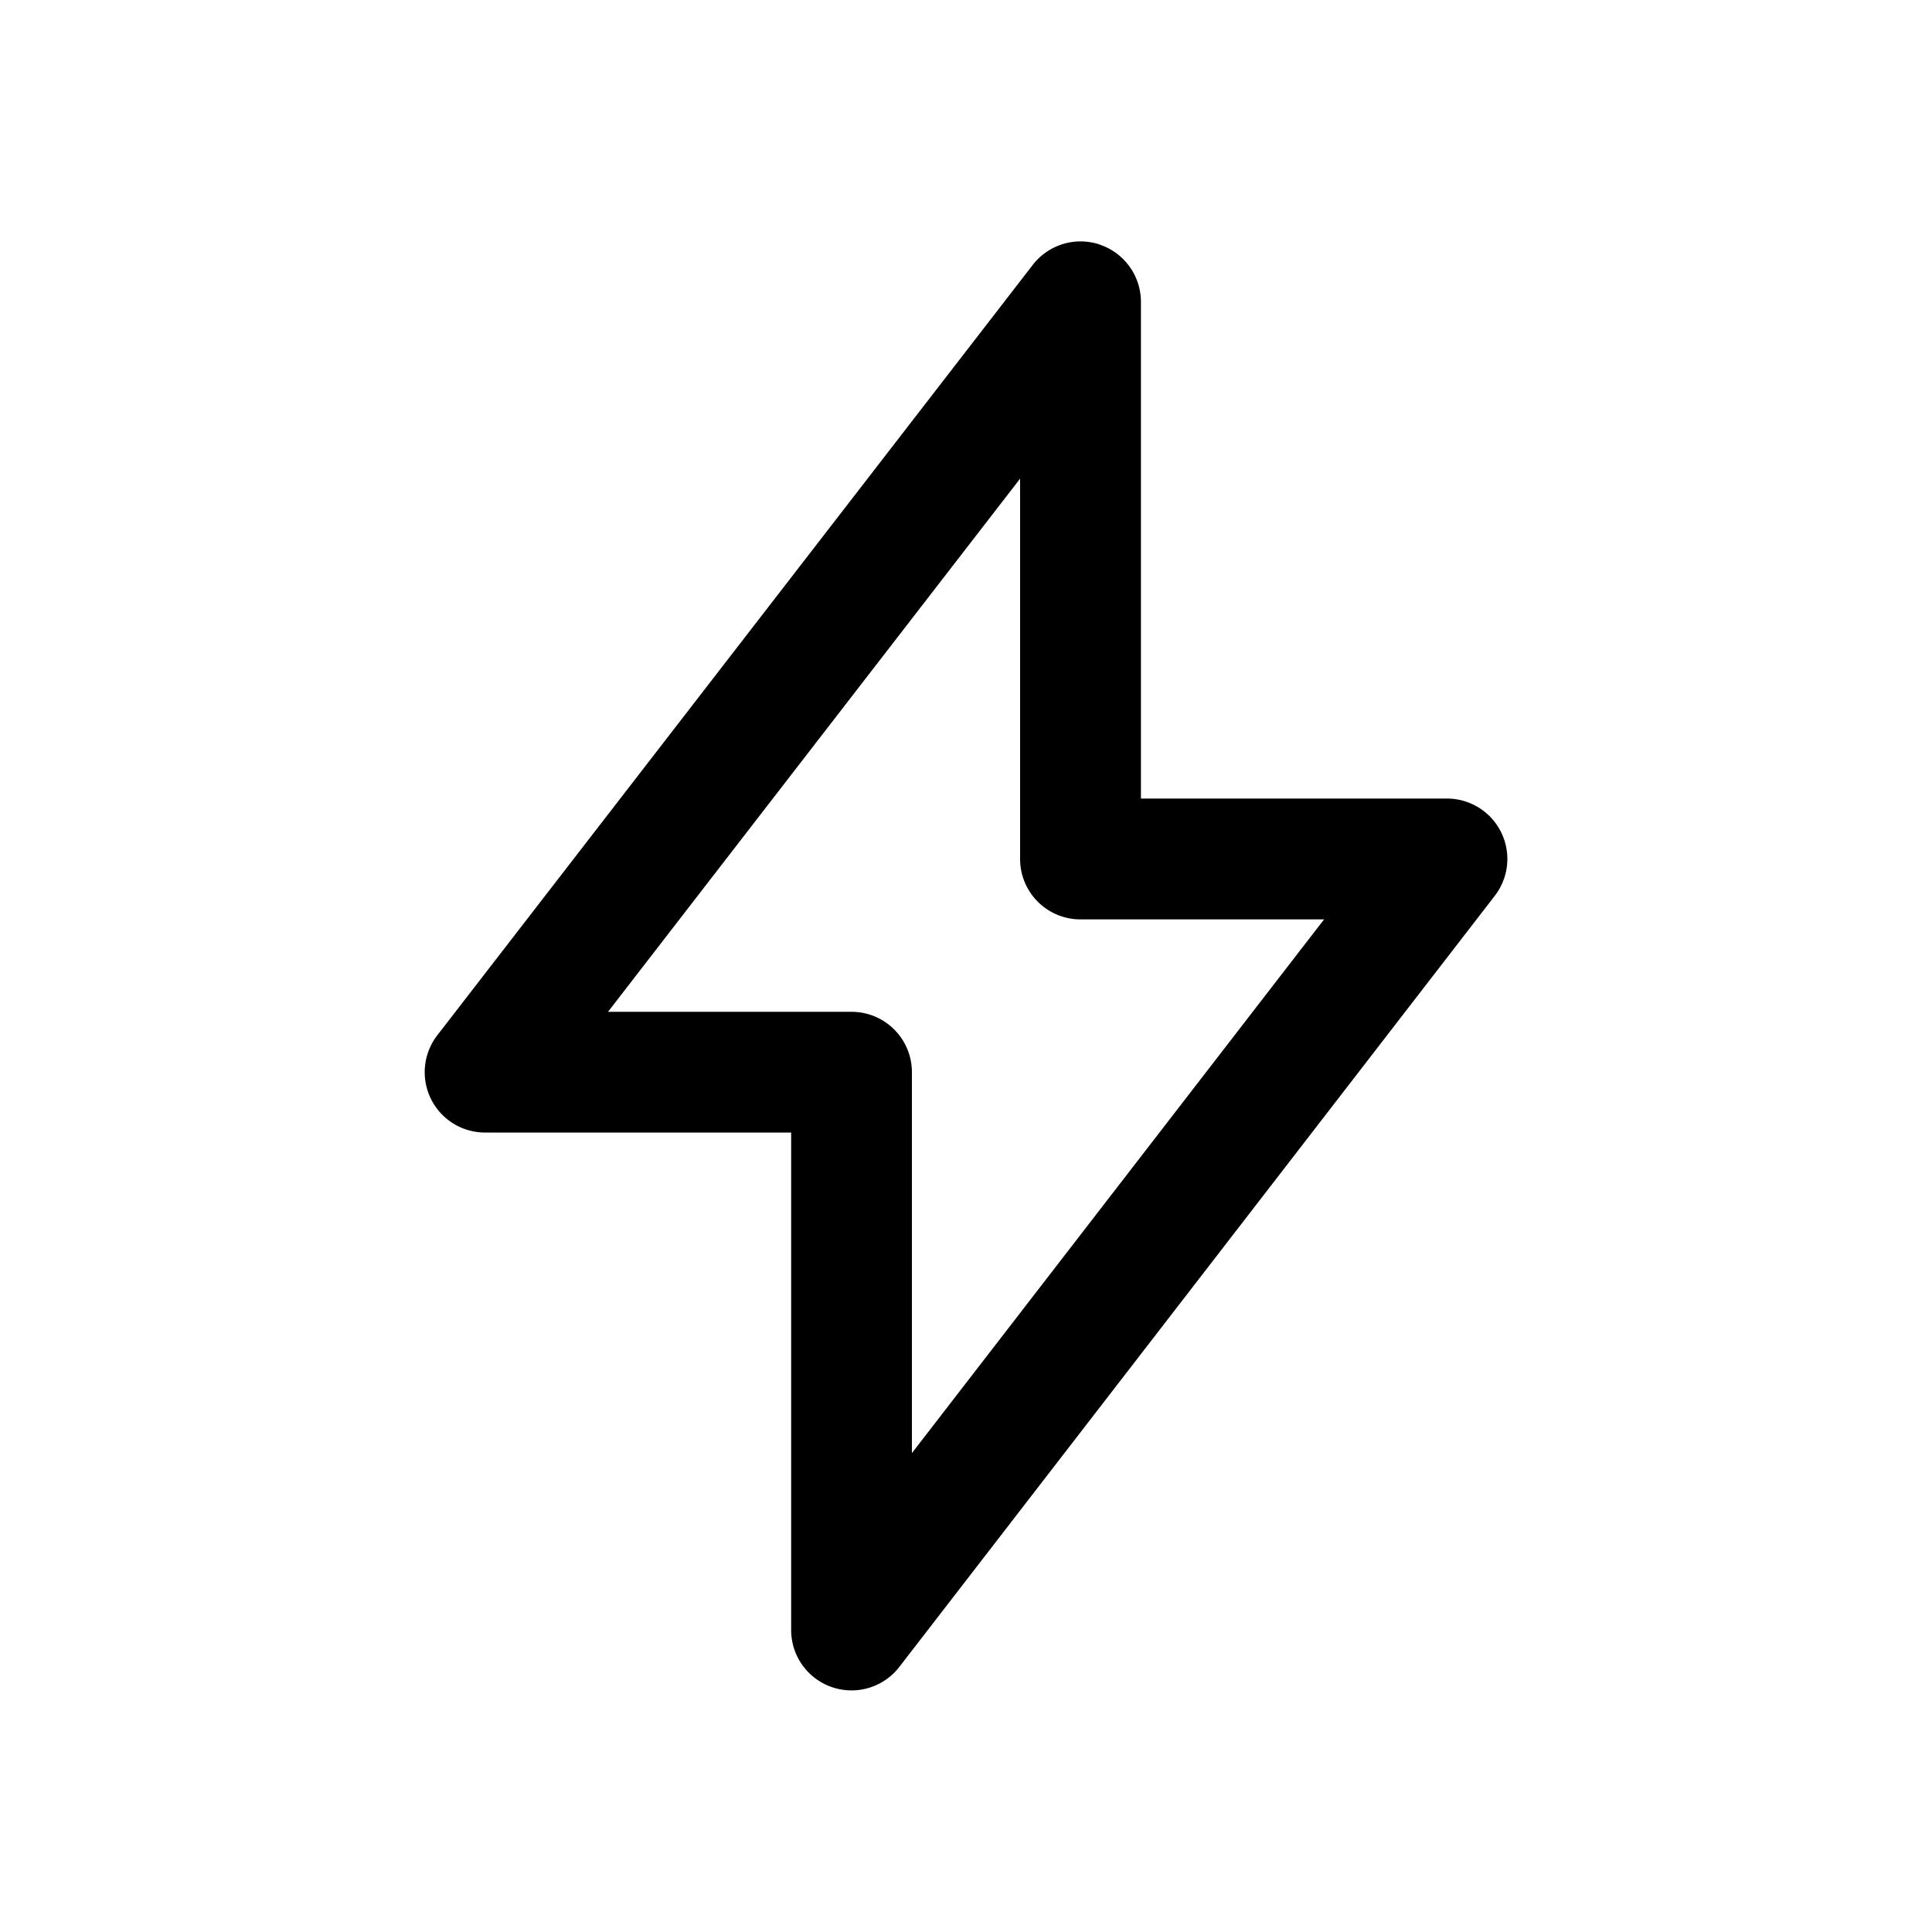 <svg xmlns="http://www.w3.org/2000/svg" width="24" height="24" viewBox="0 0 24 24"><path fill-rule="evenodd" d="M13.665 3.04a.75.75 0 0 1 .508.71v6.17h3.801a.75.75 0 0 1 .594 1.209l-7.397 9.579a.75.75 0 0 1-1.343-.459v-6.18H6.026a.75.75 0 0 1-.594-1.208l7.397-9.57a.75.75 0 0 1 .836-.252m-6.112 9.53h3.025a.75.75 0 0 1 .75.75v4.732l5.12-6.63h-3.026a.75.75 0 0 1-.75-.75V5.946z"/></svg>